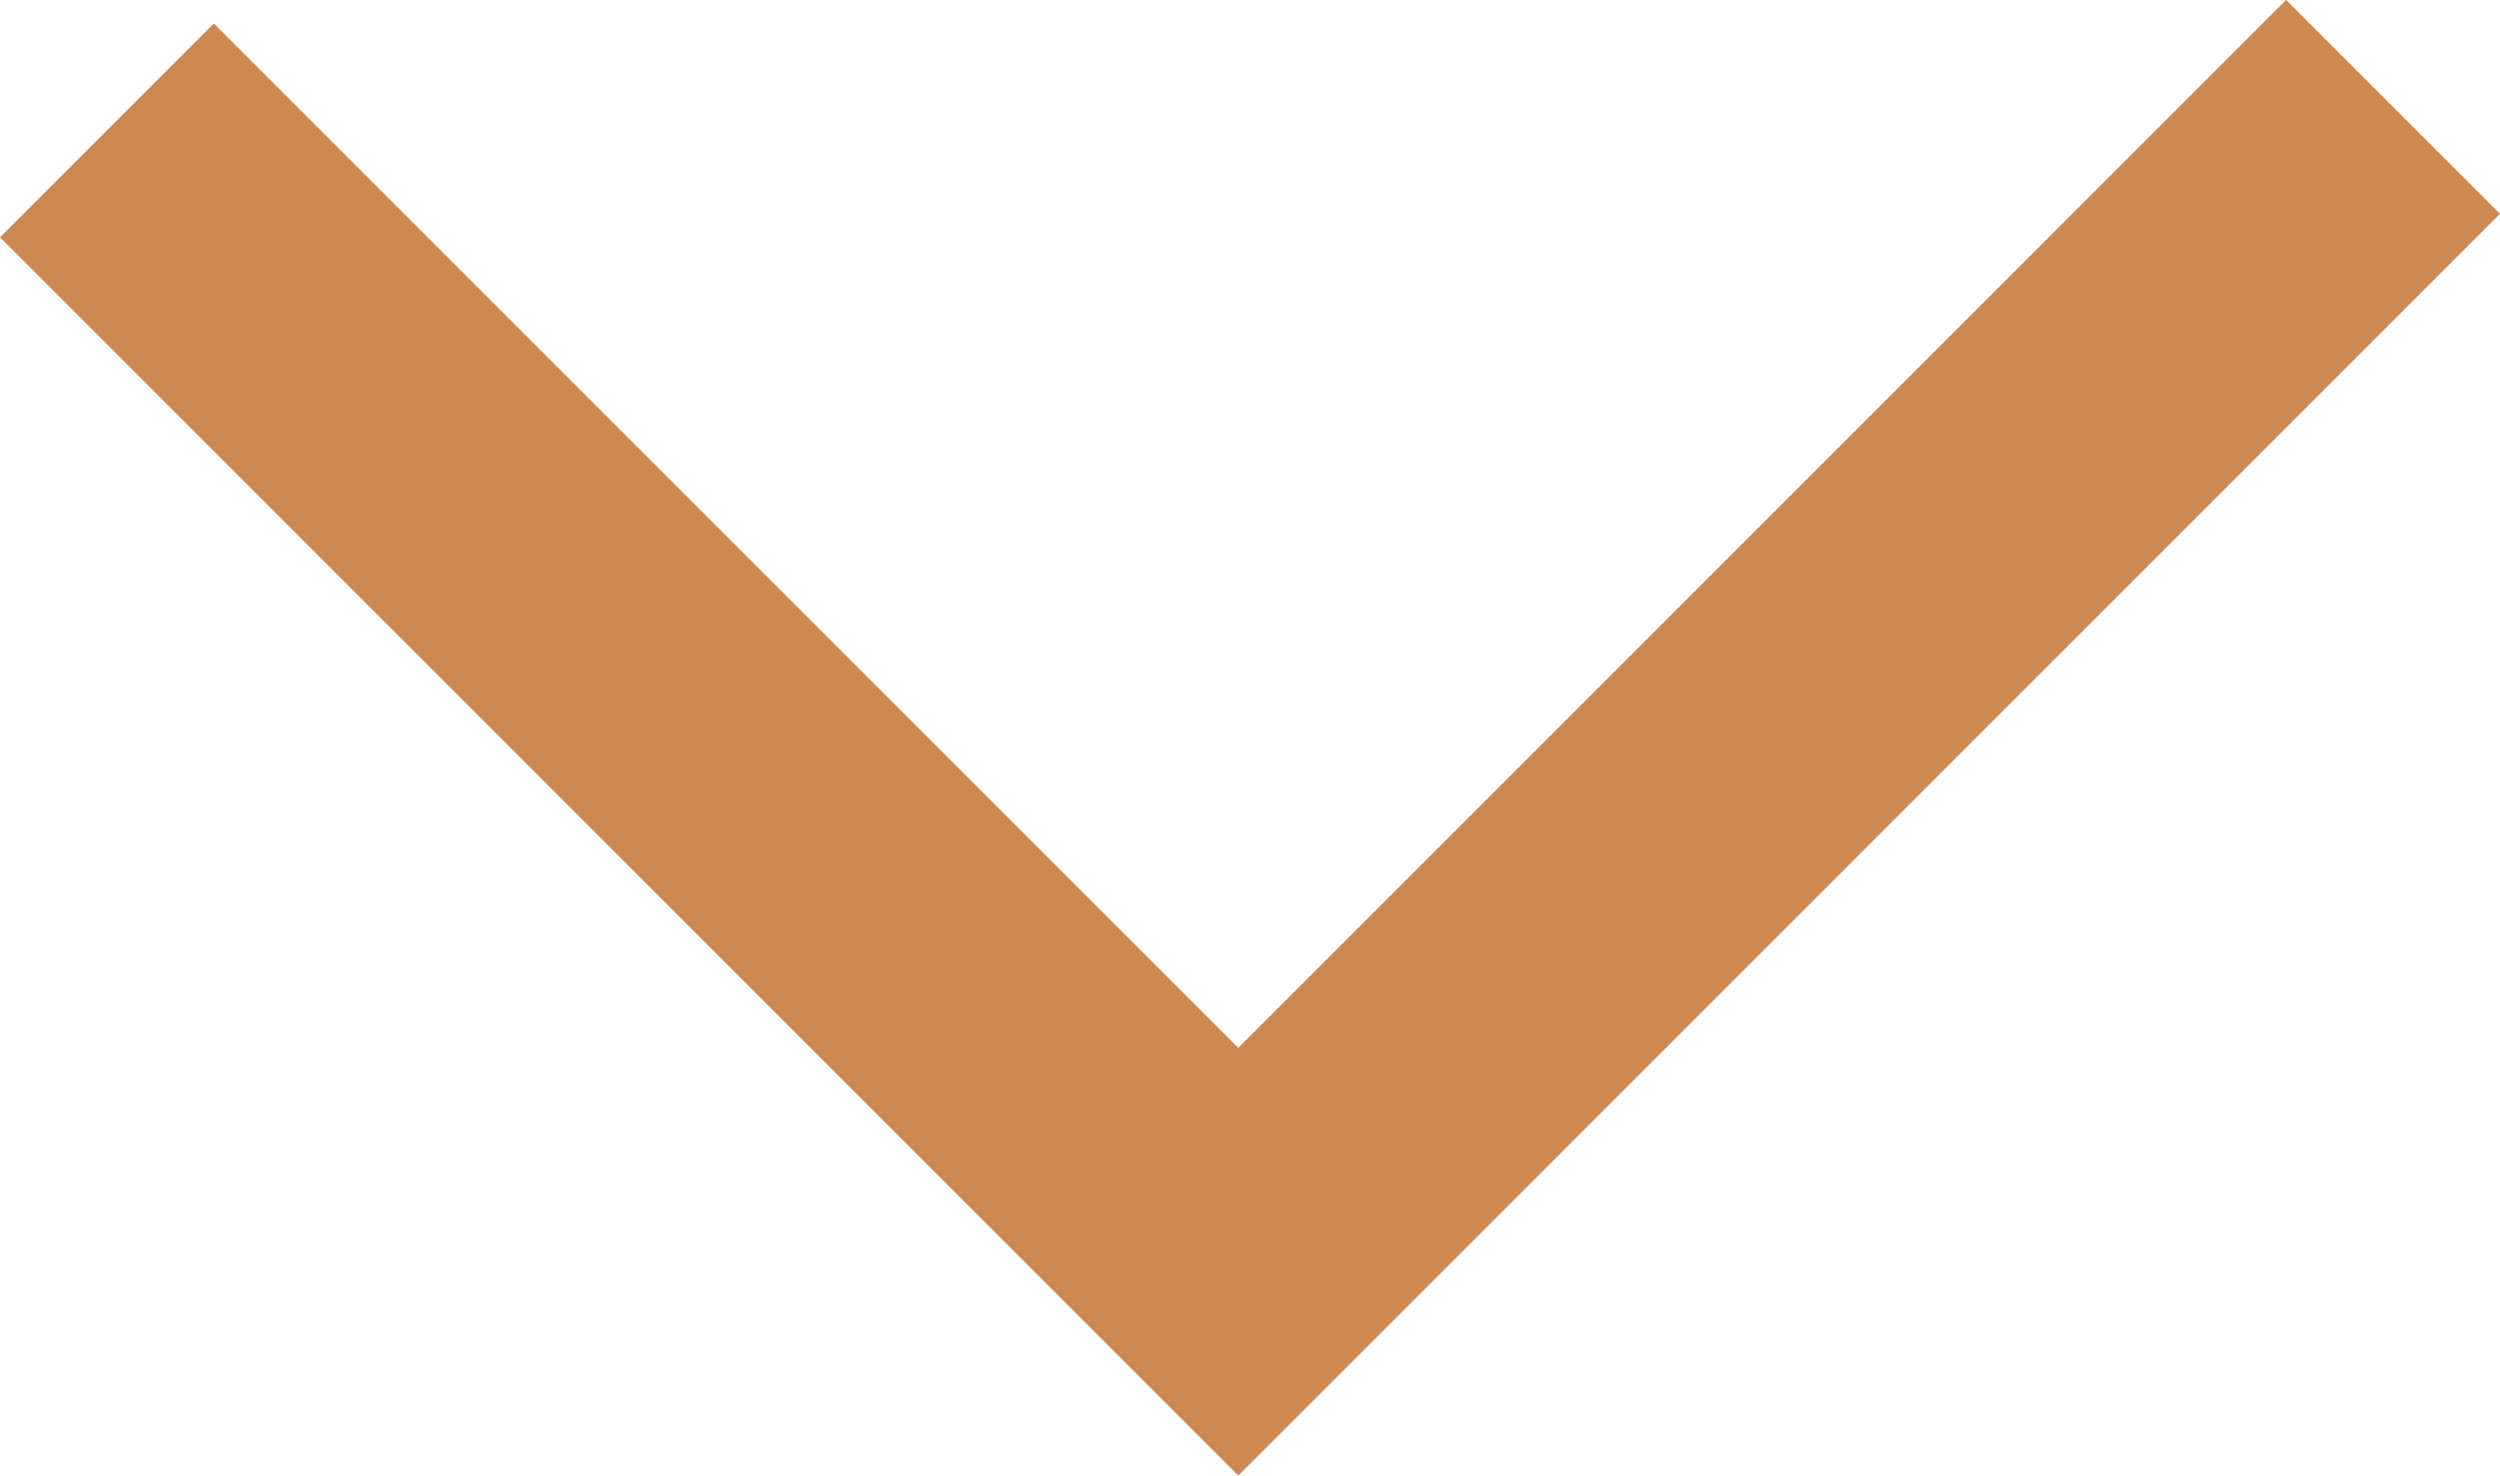 <svg xmlns="http://www.w3.org/2000/svg" viewBox="0 0 239.73 141.5"><defs><style>.cls-1{fill:none;stroke:#ce8851;stroke-miterlimit:10;stroke-width:29px;}</style></defs><title>arrow-2</title><g id="Layer_2" data-name="Layer 2"><g id="Layer_2-2" data-name="Layer 2"><polyline class="cls-1" points="10.25 12.51 118.74 120.99 229.47 10.25"/></g></g></svg>